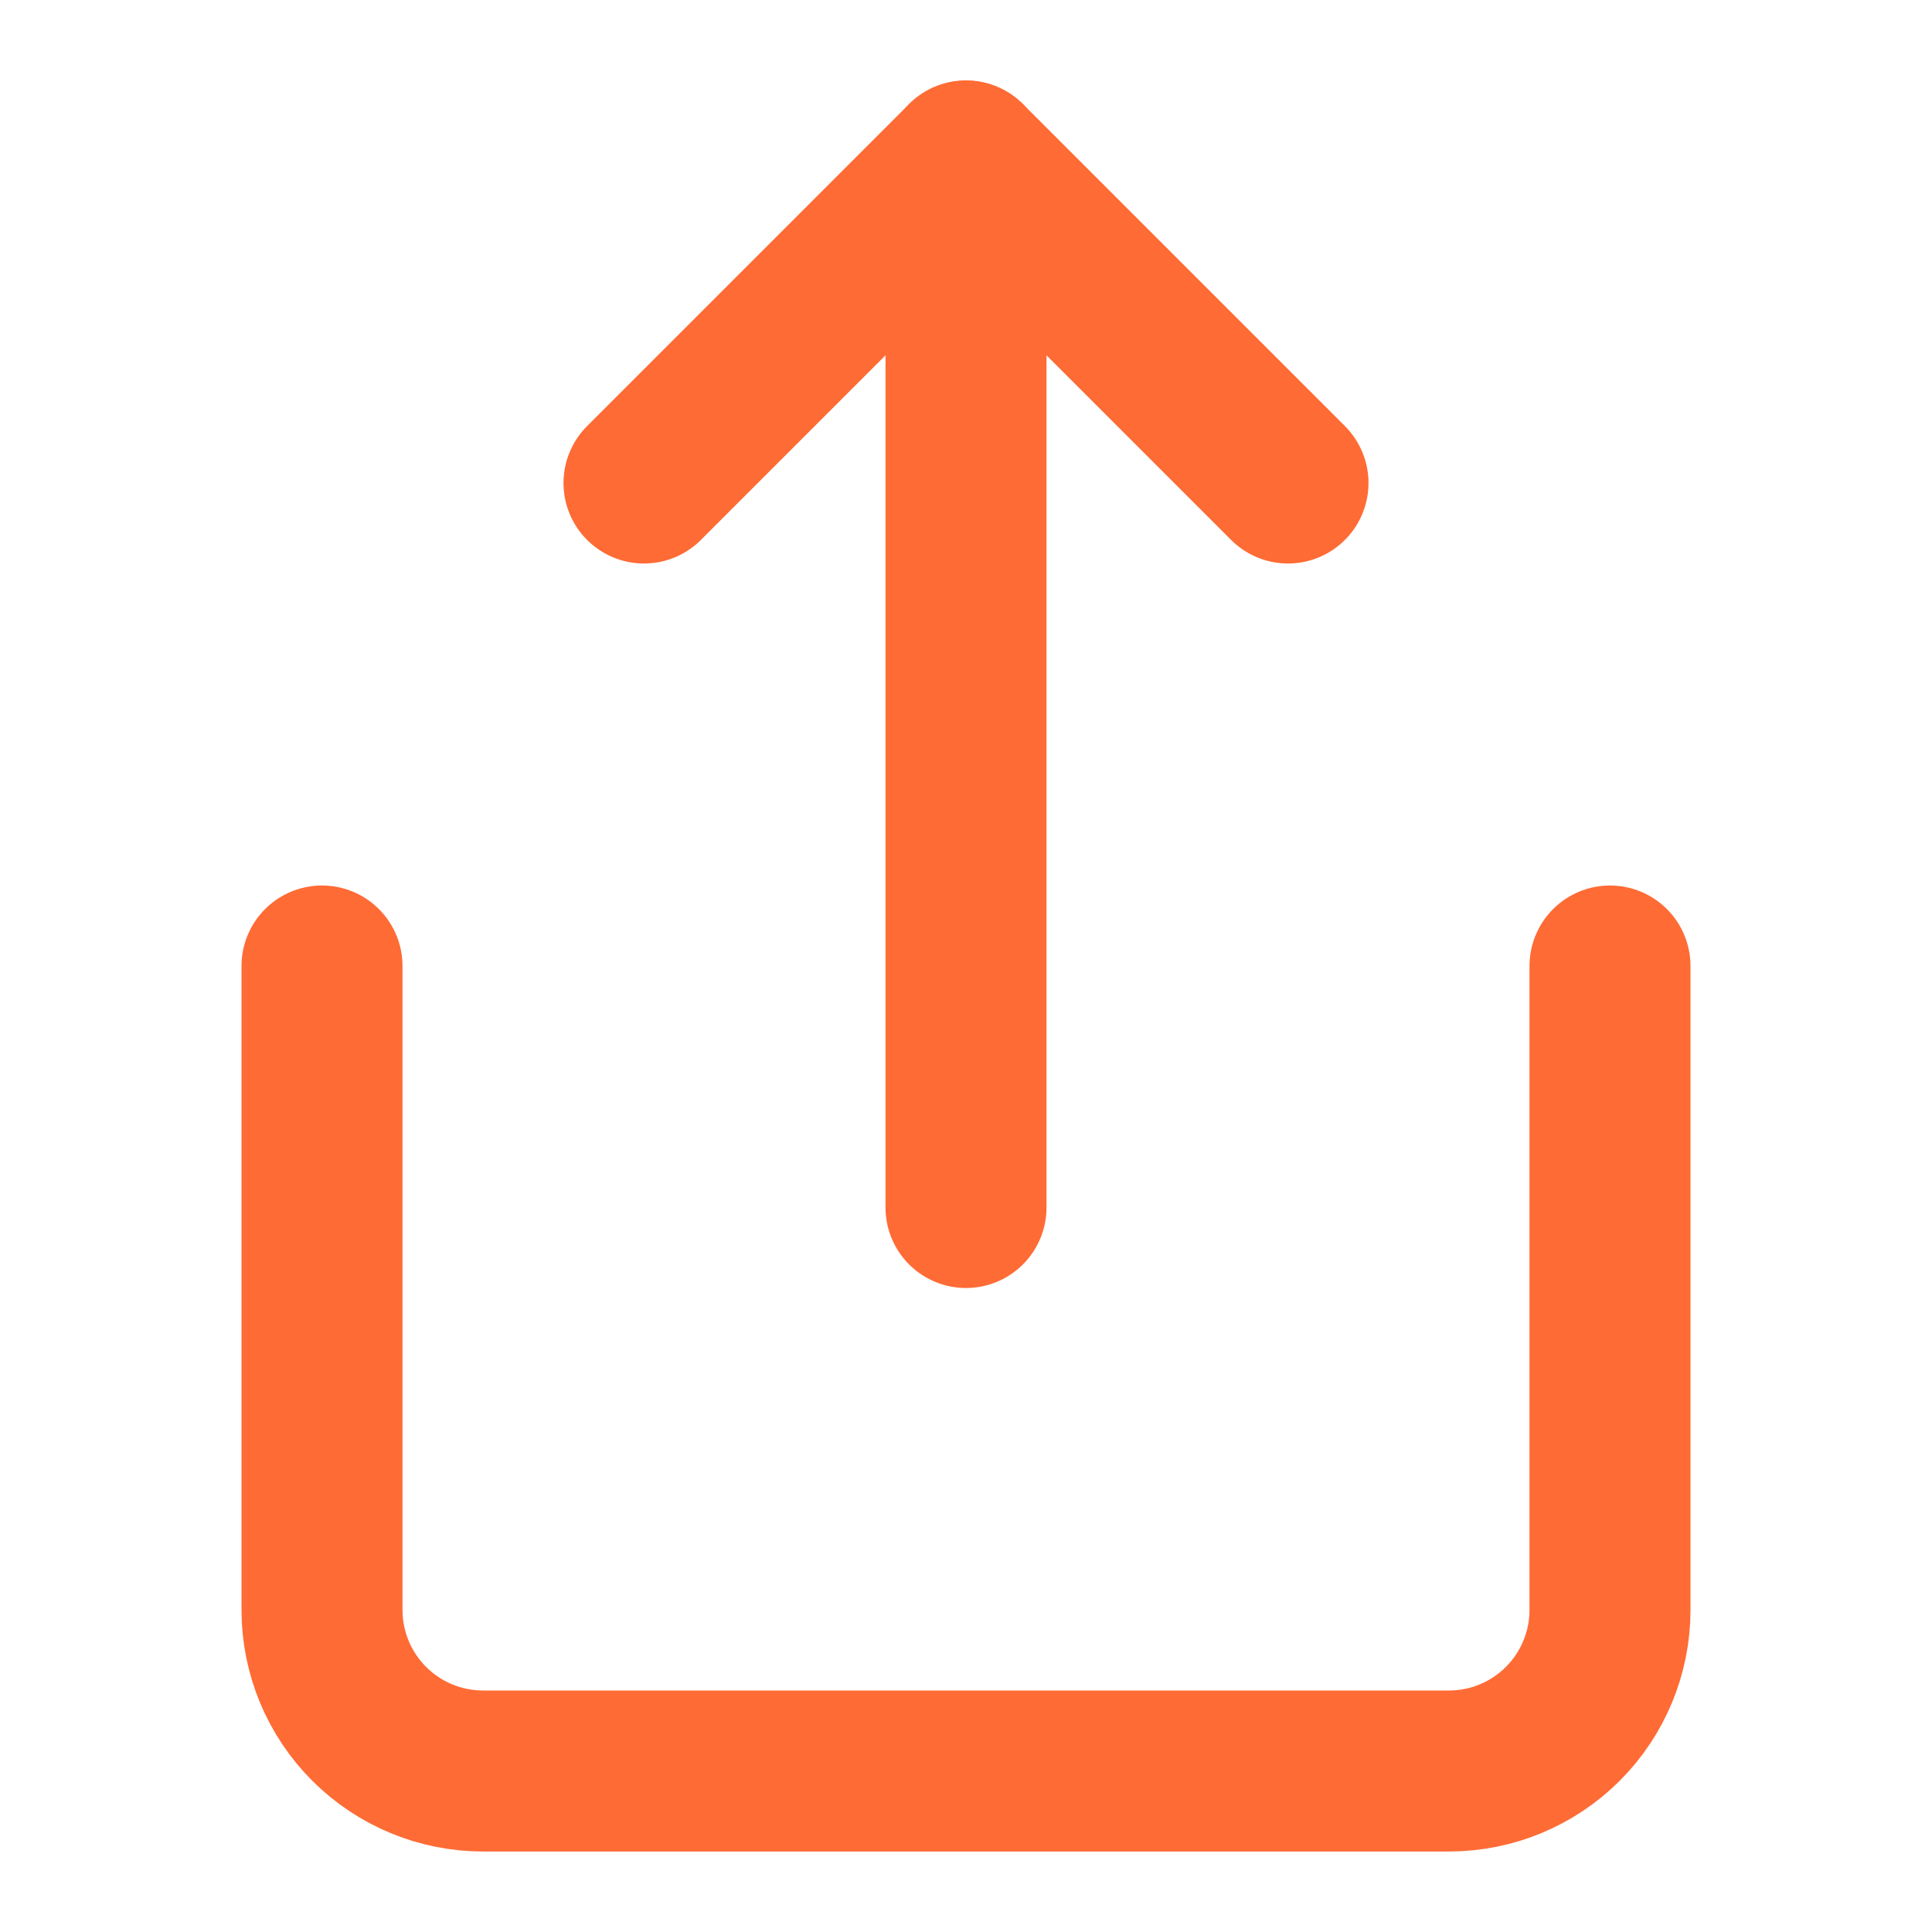 <svg width="24" height="24" viewBox="0 0 24 24" fill="none" xmlns="http://www.w3.org/2000/svg">
  <path d="M4 12V20C4 20.53 4.211 21.039 4.586 21.414C4.961 21.789 5.47 22 6 22H18C18.53 22 19.039 21.789 19.414 21.414C19.789 21.039 20 20.53 20 20V12" stroke="#ff6b35" stroke-width="2" stroke-linecap="round" stroke-linejoin="round"/>
  <polyline points="16,6 12,2 8,6" stroke="#ff6b35" stroke-width="2" stroke-linecap="round" stroke-linejoin="round"/>
  <line x1="12" y1="2" x2="12" y2="15" stroke="#ff6b35" stroke-width="2" stroke-linecap="round" stroke-linejoin="round"/>
</svg>
